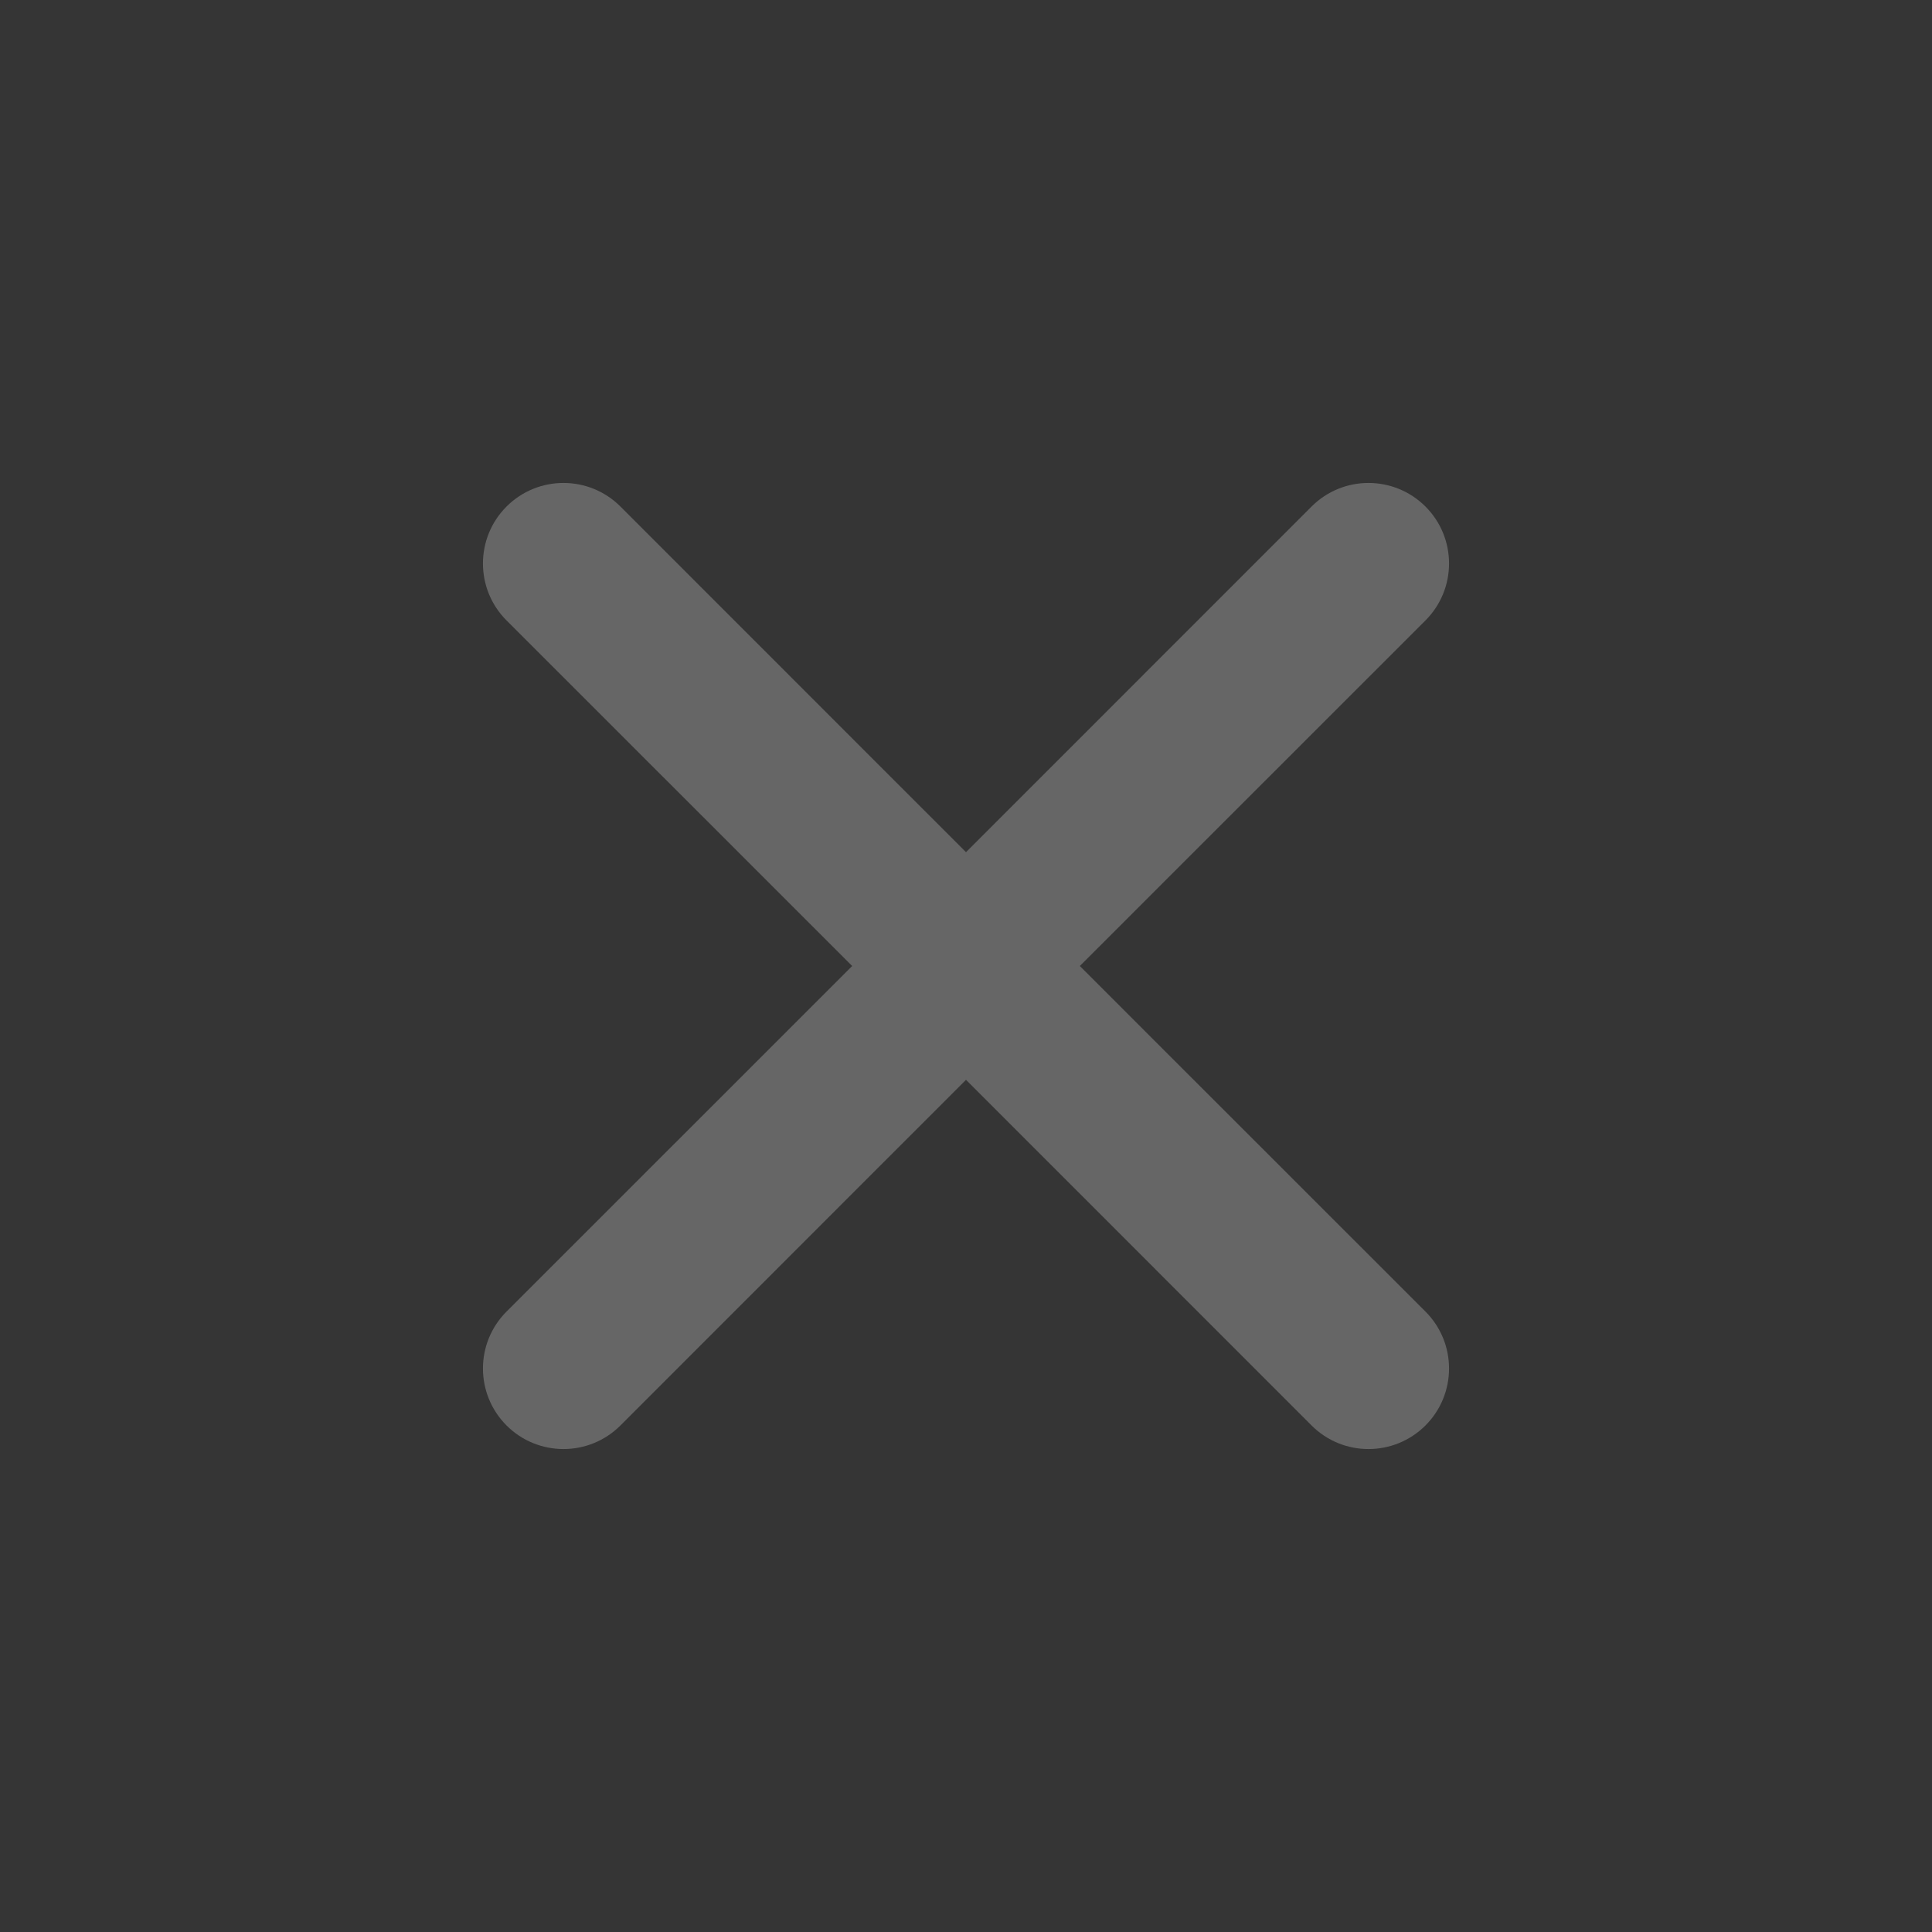 <svg width="22" height="22" viewBox="0 0 22 22" fill="none" xmlns="http://www.w3.org/2000/svg">
<rect x="0" y="0" width="22" height="22" fill="#333333" stroke="none"/>
<path d="M22 0H0V22H22V0Z" fill="white" fill-opacity="0.01"/>
<path fill-rule="evenodd" clip-rule="evenodd" d="M7.065 5.768C6.707 5.41 6.126 5.41 5.768 5.768C5.41 6.126 5.41 6.707 5.768 7.065L9.704 11L5.768 14.935C5.41 15.293 5.41 15.873 5.768 16.232C6.126 16.59 6.707 16.59 7.065 16.232L11 12.296L14.935 16.232C15.293 16.59 15.873 16.59 16.232 16.232C16.59 15.873 16.59 15.293 16.232 14.935L12.296 11L16.232 7.065C16.59 6.707 16.59 6.126 16.232 5.768C15.873 5.41 15.293 5.41 14.935 5.768L11 9.704L7.065 5.768Z" fill="#666666"/>
</svg>

